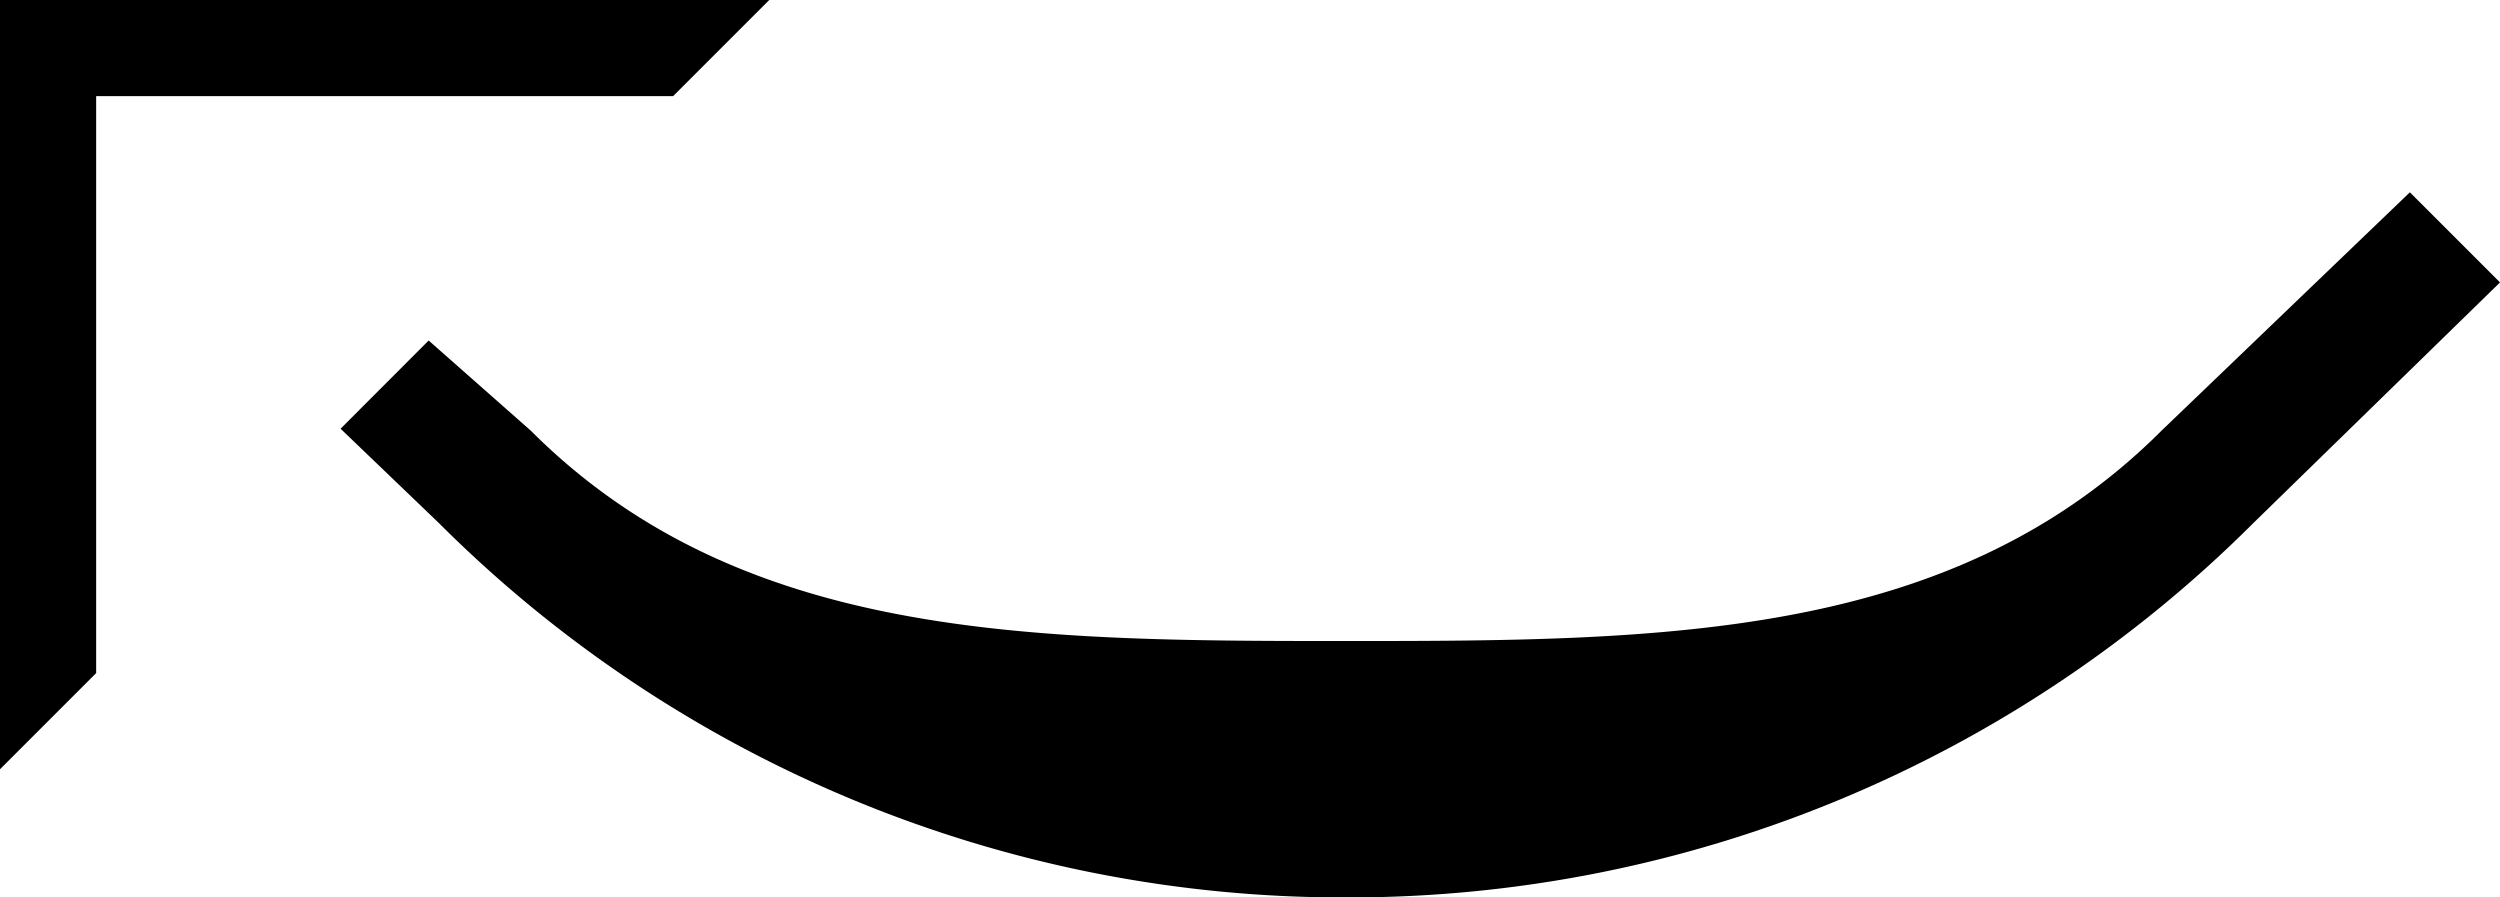 <svg xmlns="http://www.w3.org/2000/svg" version="1.0" width="39" height="14"><path d="M12 0l-1.5 1.5h-9v9L0 12V0h12z"/><path d="M37.594 3l-3.875 3.719C30.46 9.976 25.97 10 21 10c-4.97 0-9.461-.024-12.719-3.281L6.687 5.312 5.313 6.688l1.532 1.47A19.958 19.958 0 0 0 21 14a19.958 19.958 0 0 0 14.156-5.844L39 4.406 37.594 3z"/></svg>